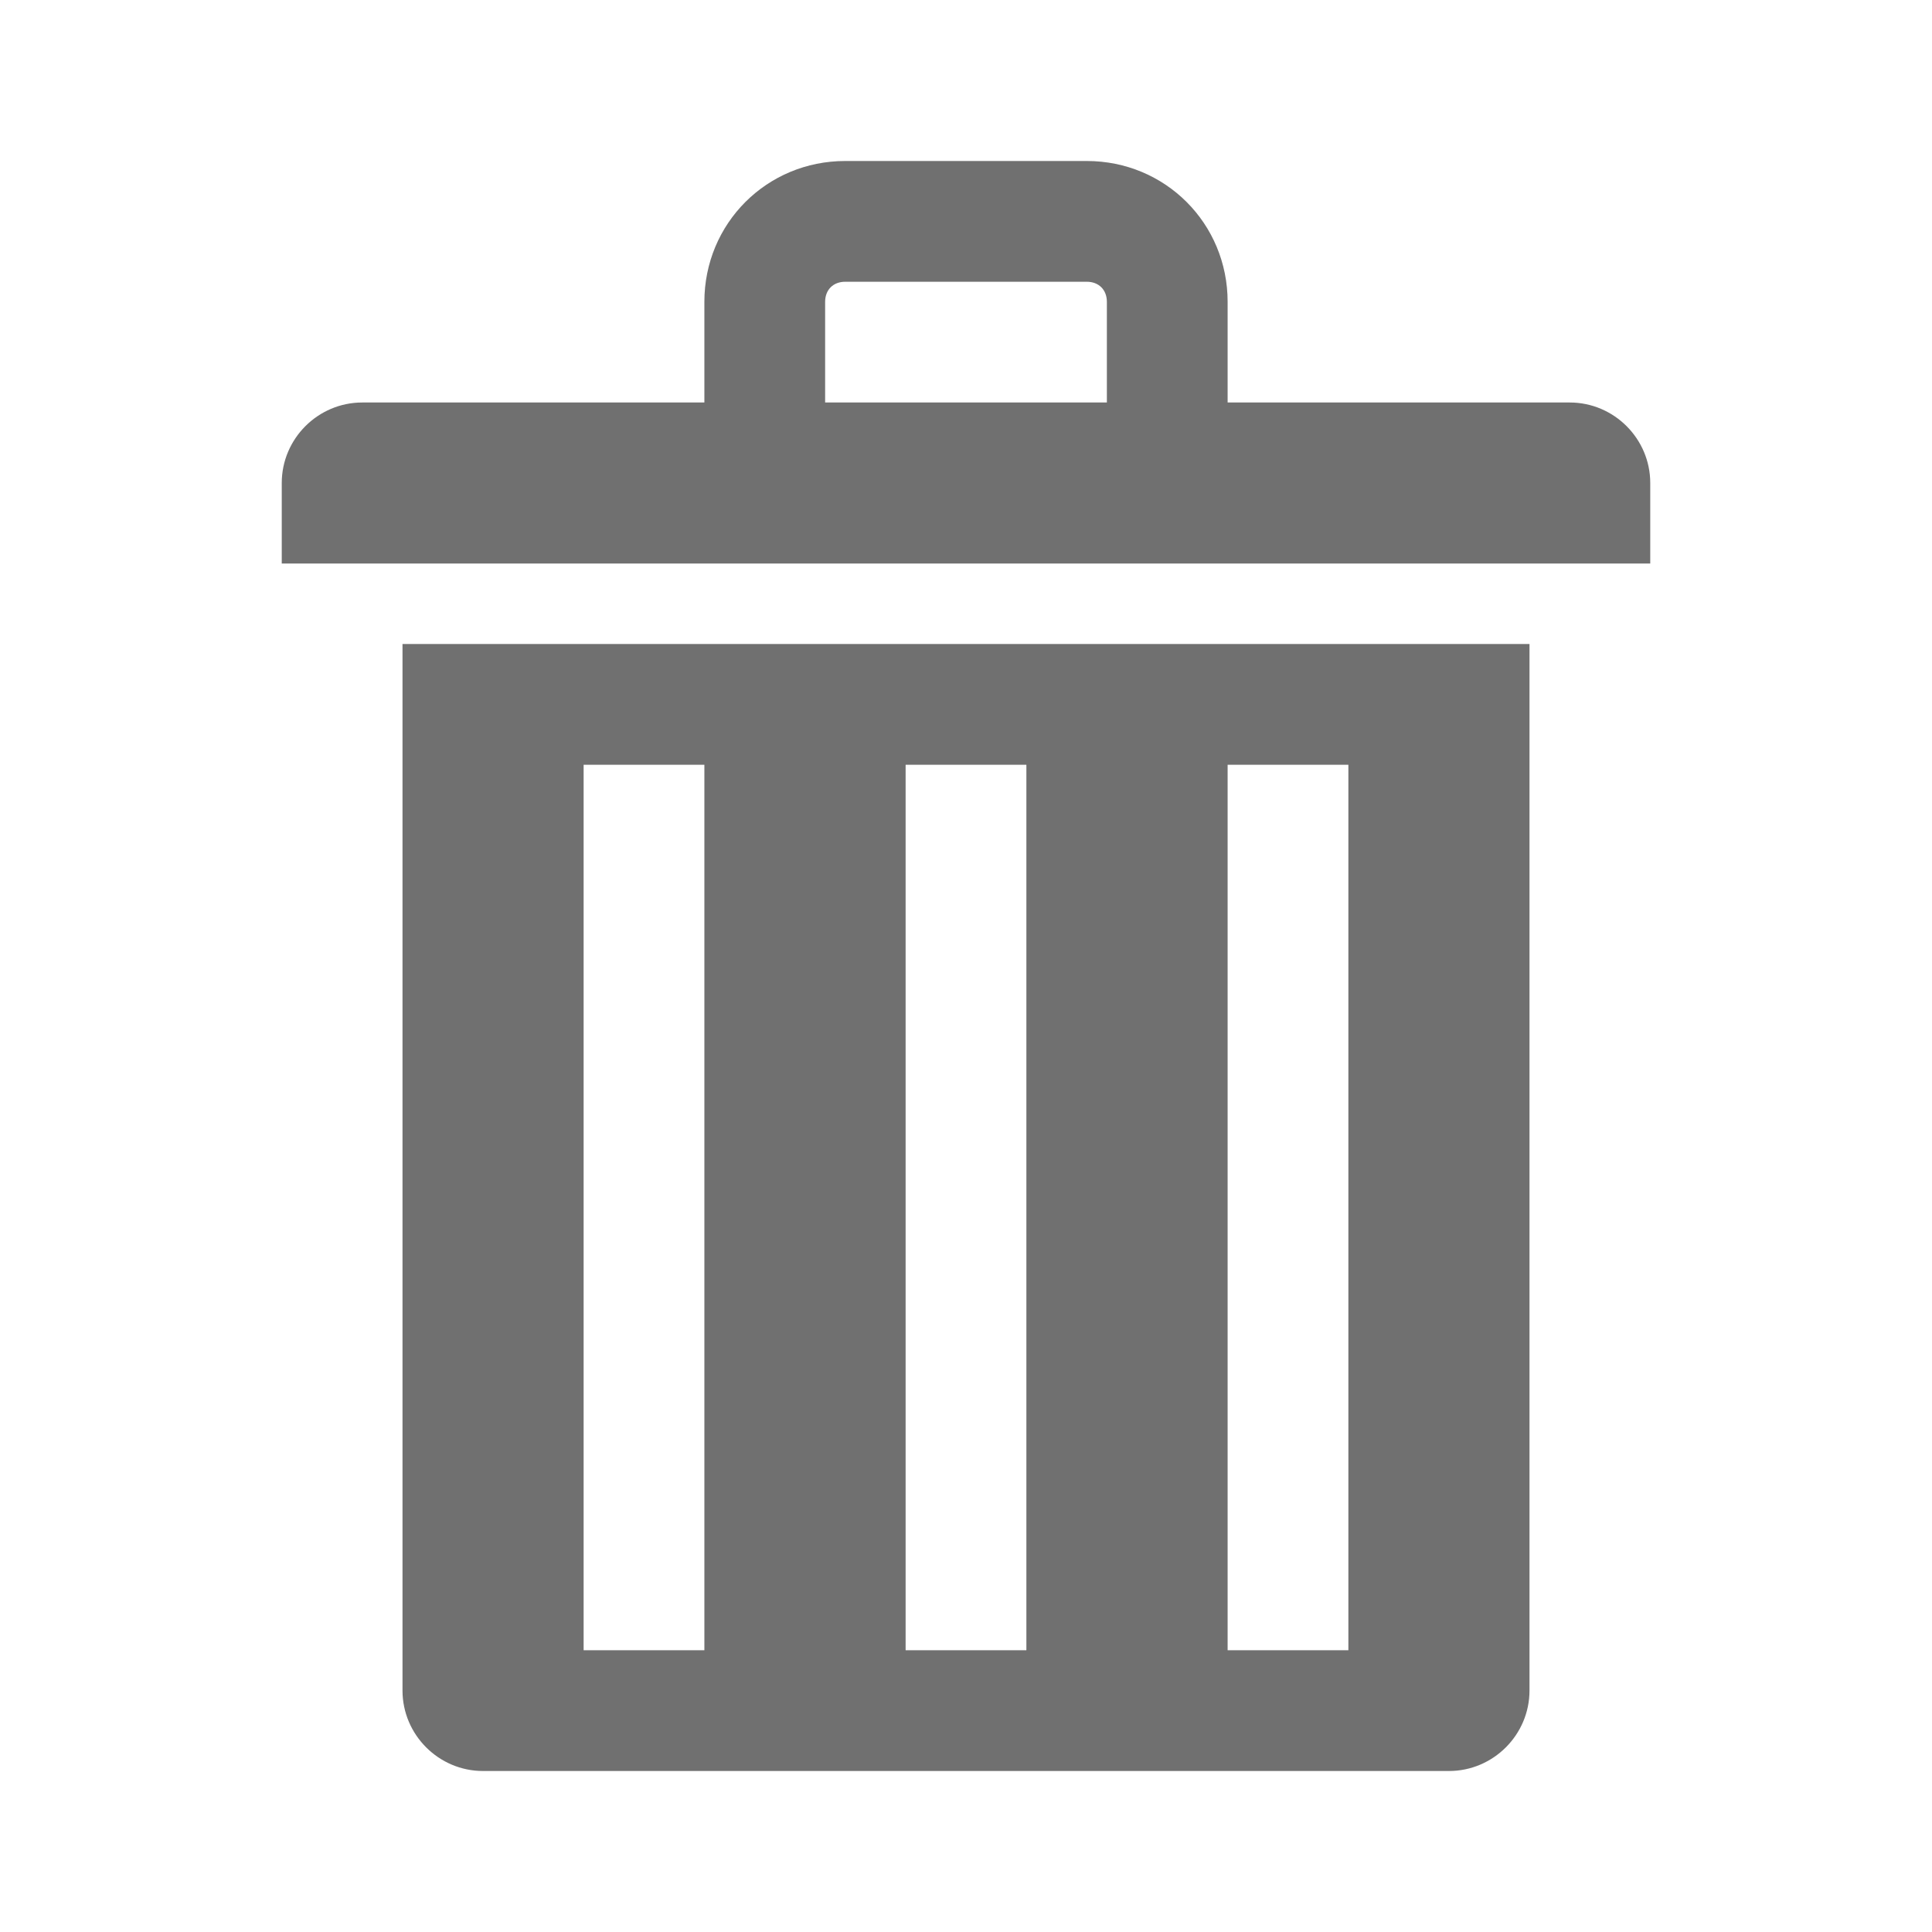 <svg width="259" height="259" xmlns="http://www.w3.org/2000/svg" xmlns:xlink="http://www.w3.org/1999/xlink" overflow="hidden"><defs><clipPath id="clip0"><rect x="416" y="373" width="259" height="259"/></clipPath></defs><g clip-path="url(#clip0)" transform="translate(-416 -373)"><path d="M626.438 426.958 580.573 426.958 580.573 413.469C580.573 402.947 572.209 394.583 561.688 394.583L529.312 394.583C518.791 394.583 510.427 402.947 510.427 413.469L510.427 426.958 464.562 426.958C458.627 426.958 453.771 431.815 453.771 437.75L453.771 448.542 637.229 448.542 637.229 437.75C637.229 431.815 632.373 426.958 626.438 426.958ZM526.615 413.469C526.615 411.85 527.694 410.771 529.312 410.771L561.688 410.771C563.306 410.771 564.385 411.85 564.385 413.469L564.385 426.958 526.615 426.958 526.615 413.469Z" fill="#707070"/><path d="M469.958 599.625C469.958 605.56 474.815 610.417 480.75 610.417L610.25 610.417C616.185 610.417 621.042 605.56 621.042 599.625L621.042 459.333 469.958 459.333 469.958 599.625ZM580.573 475.521 596.76 475.521 596.76 594.229 580.573 594.229 580.573 475.521ZM537.406 475.521 553.594 475.521 553.594 594.229 537.406 594.229 537.406 475.521ZM494.24 475.521 510.427 475.521 510.427 594.229 494.24 594.229 494.24 475.521Z" fill="#707070"/></g></svg>